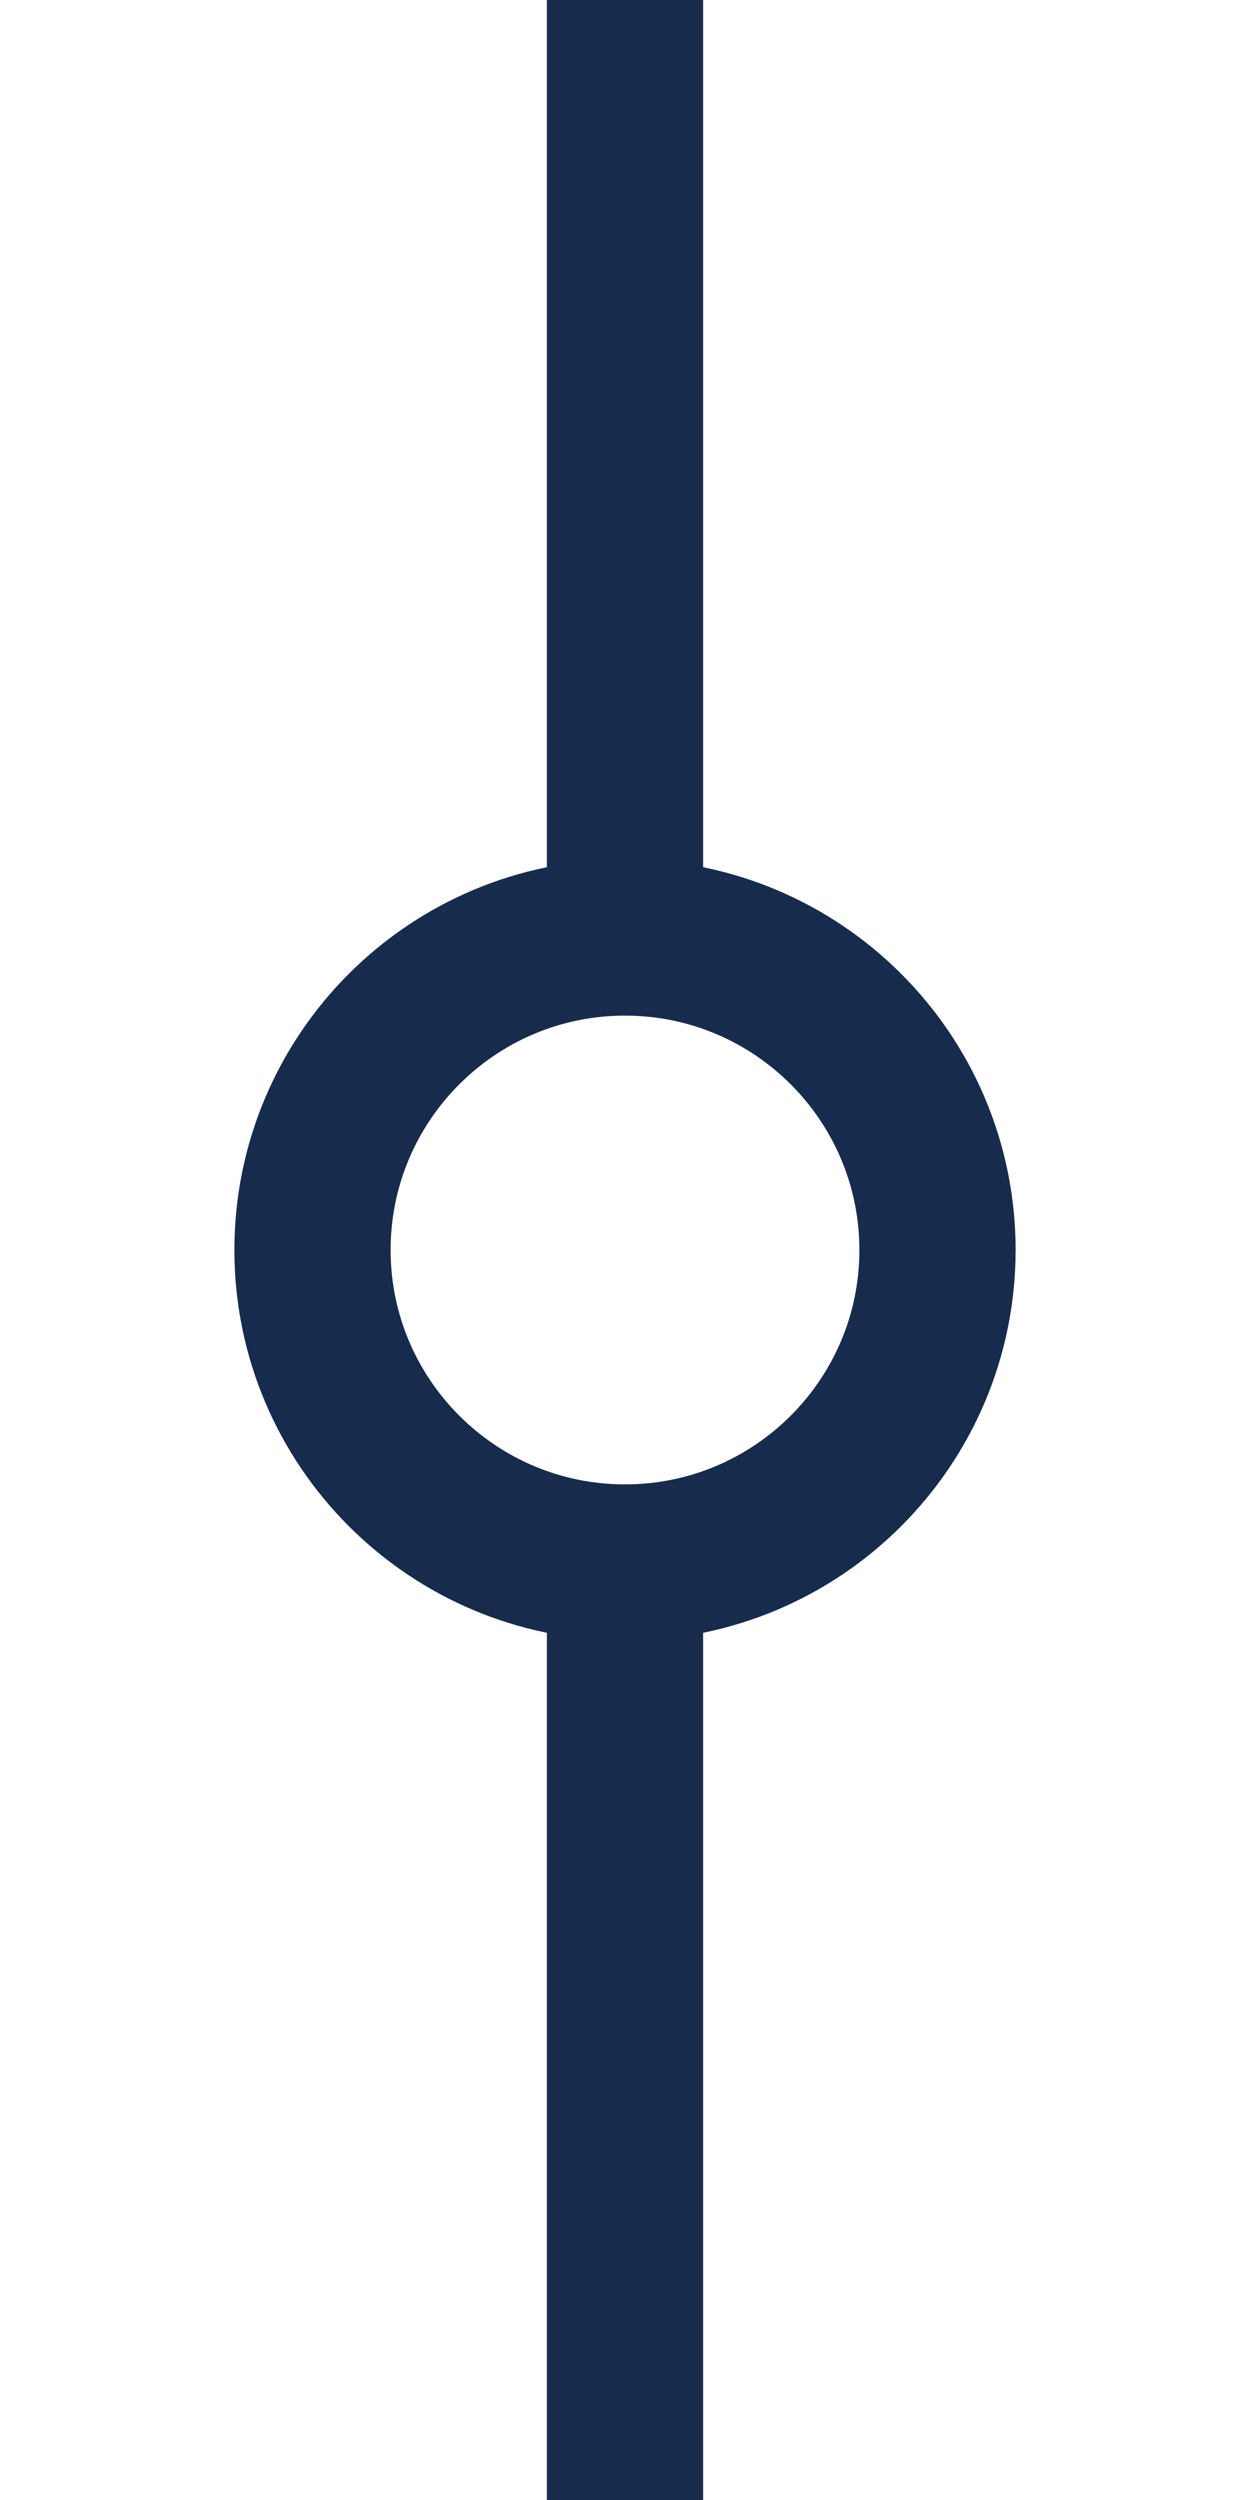 <svg width="4" height="8" viewBox="0 0 4 8" fill="none" xmlns="http://www.w3.org/2000/svg">
<path d="M2 0V3" stroke="#172B4D" stroke-width="0.5" stroke-linejoin="round"/>
<path d="M2 5L2 8" stroke="#172B4D" stroke-width="0.5" stroke-linejoin="round"/>
<path d="M2 5C2.552 5 3 4.552 3 4C3 3.448 2.552 3 2 3C1.448 3 1 3.448 1 4C1 4.552 1.448 5 2 5Z" stroke="#172B4D" stroke-width="0.5" stroke-linejoin="round"/>
</svg>
